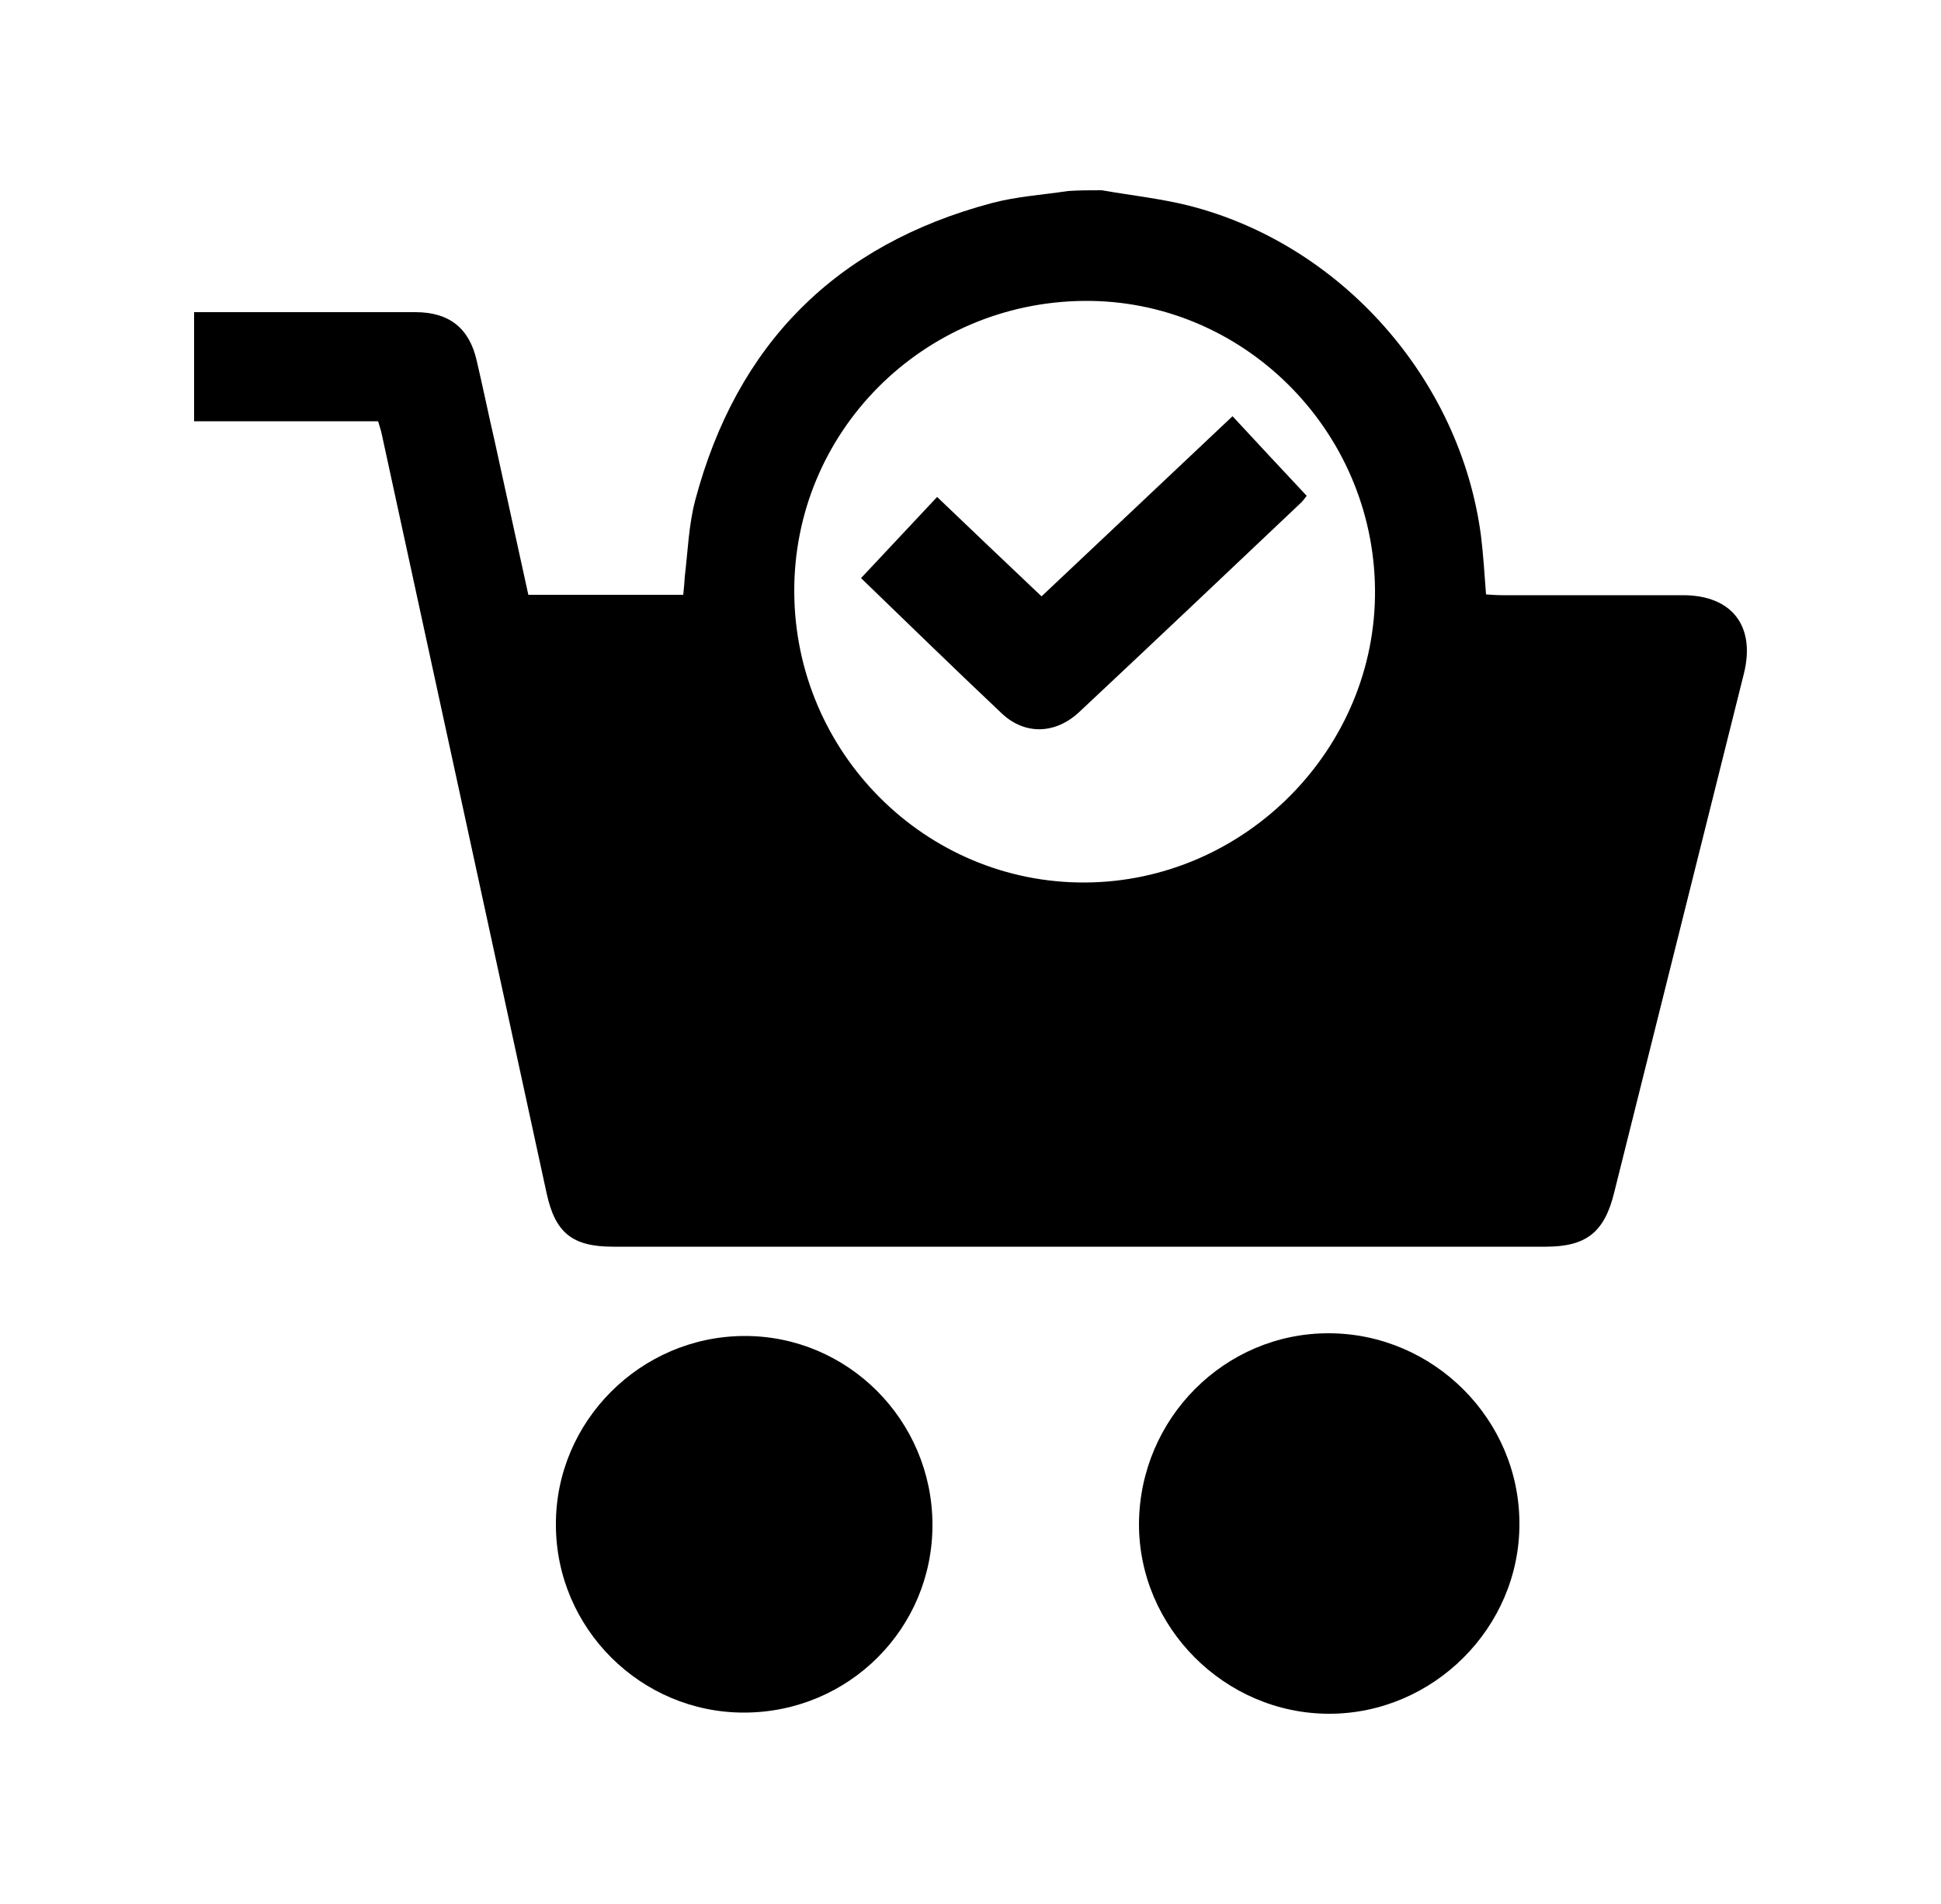<?xml version="1.0" encoding="utf-8"?>
<!-- Generator: Adobe Illustrator 26.0.3, SVG Export Plug-In . SVG Version: 6.00 Build 0)  -->
<svg version="1.1" id="Capa_1" xmlns="http://www.w3.org/2000/svg" xmlns:xlink="http://www.w3.org/1999/xlink" x="0px" y="0px"
	 viewBox="0 0 50 49.05" style="enable-background:new 0 0 50 49.05;" xml:space="preserve">
<g id="_x33_eLRnR.tif_00000128455509652719910520000017672921720683340701_">
	<g>
		<g>
			<path d="M28.38,4.9c0.74,0.13,1.49,0.21,2.22,0.39c3.94,0.99,7.02,4.47,7.55,8.51c0.06,0.49,0.09,0.98,0.13,1.51
				c0.15,0.01,0.28,0.02,0.42,0.02c1.55,0,3.1,0,4.65,0c1.27,0,1.88,0.8,1.57,2.03c-1.11,4.45-2.23,8.91-3.34,13.36
				c-0.25,1.02-0.72,1.39-1.76,1.39c-8.01,0-16.02,0-24.03,0c-1.05,0-1.49-0.36-1.71-1.38c-1.41-6.51-2.83-13.02-4.24-19.52
				c-0.02-0.11-0.06-0.22-0.1-0.36c-1.59,0-3.16,0-4.74,0c0-0.94,0-1.88,0-2.81c1.9,0,3.8,0,5.7,0c0.87,0,1.39,0.41,1.58,1.25
				c0.16,0.68,0.3,1.37,0.46,2.06c0.29,1.32,0.58,2.64,0.87,3.97c1.34,0,2.65,0,3.99,0c0.02-0.17,0.03-0.32,0.04-0.47
				c0.08-0.66,0.1-1.33,0.27-1.97c1.07-4.02,3.62-6.58,7.64-7.65c0.64-0.17,1.3-0.21,1.96-0.31C27.8,4.9,28.09,4.9,28.38,4.9z
				 M27.92,7.75c-4.15,0.04-7.48,3.38-7.46,7.5c0.02,4.14,3.38,7.5,7.49,7.48c4.12-0.02,7.51-3.45,7.47-7.55
				C35.38,11.06,32,7.71,27.92,7.75z"/>
			<path d="M34.24,34.34c2.69,0.01,4.9,2.22,4.9,4.9c0.01,2.68-2.22,4.9-4.9,4.9c-2.69,0-4.91-2.23-4.9-4.9
				C29.36,36.53,31.55,34.33,34.24,34.34z"/>
			<path d="M19.18,44.11c-2.67,0.01-4.86-2.17-4.86-4.84c-0.01-2.66,2.18-4.85,4.85-4.86c2.67-0.01,4.84,2.17,4.85,4.85
				C24.03,41.94,21.87,44.1,19.18,44.11z"/>
			<path d="M31.75,10.72c0.65,0.7,1.27,1.37,1.91,2.05c-0.06,0.08-0.11,0.15-0.18,0.21c-1.89,1.79-3.78,3.58-5.68,5.36
				c-0.61,0.57-1.4,0.6-2,0.03c-1.24-1.17-2.46-2.36-3.62-3.48c0.73-0.78,1.36-1.45,1.96-2.09c0.9,0.86,1.77,1.69,2.69,2.56
				C28.45,13.83,30.09,12.29,31.75,10.72z"/>
		</g>
	</g>
</g>
</svg>
